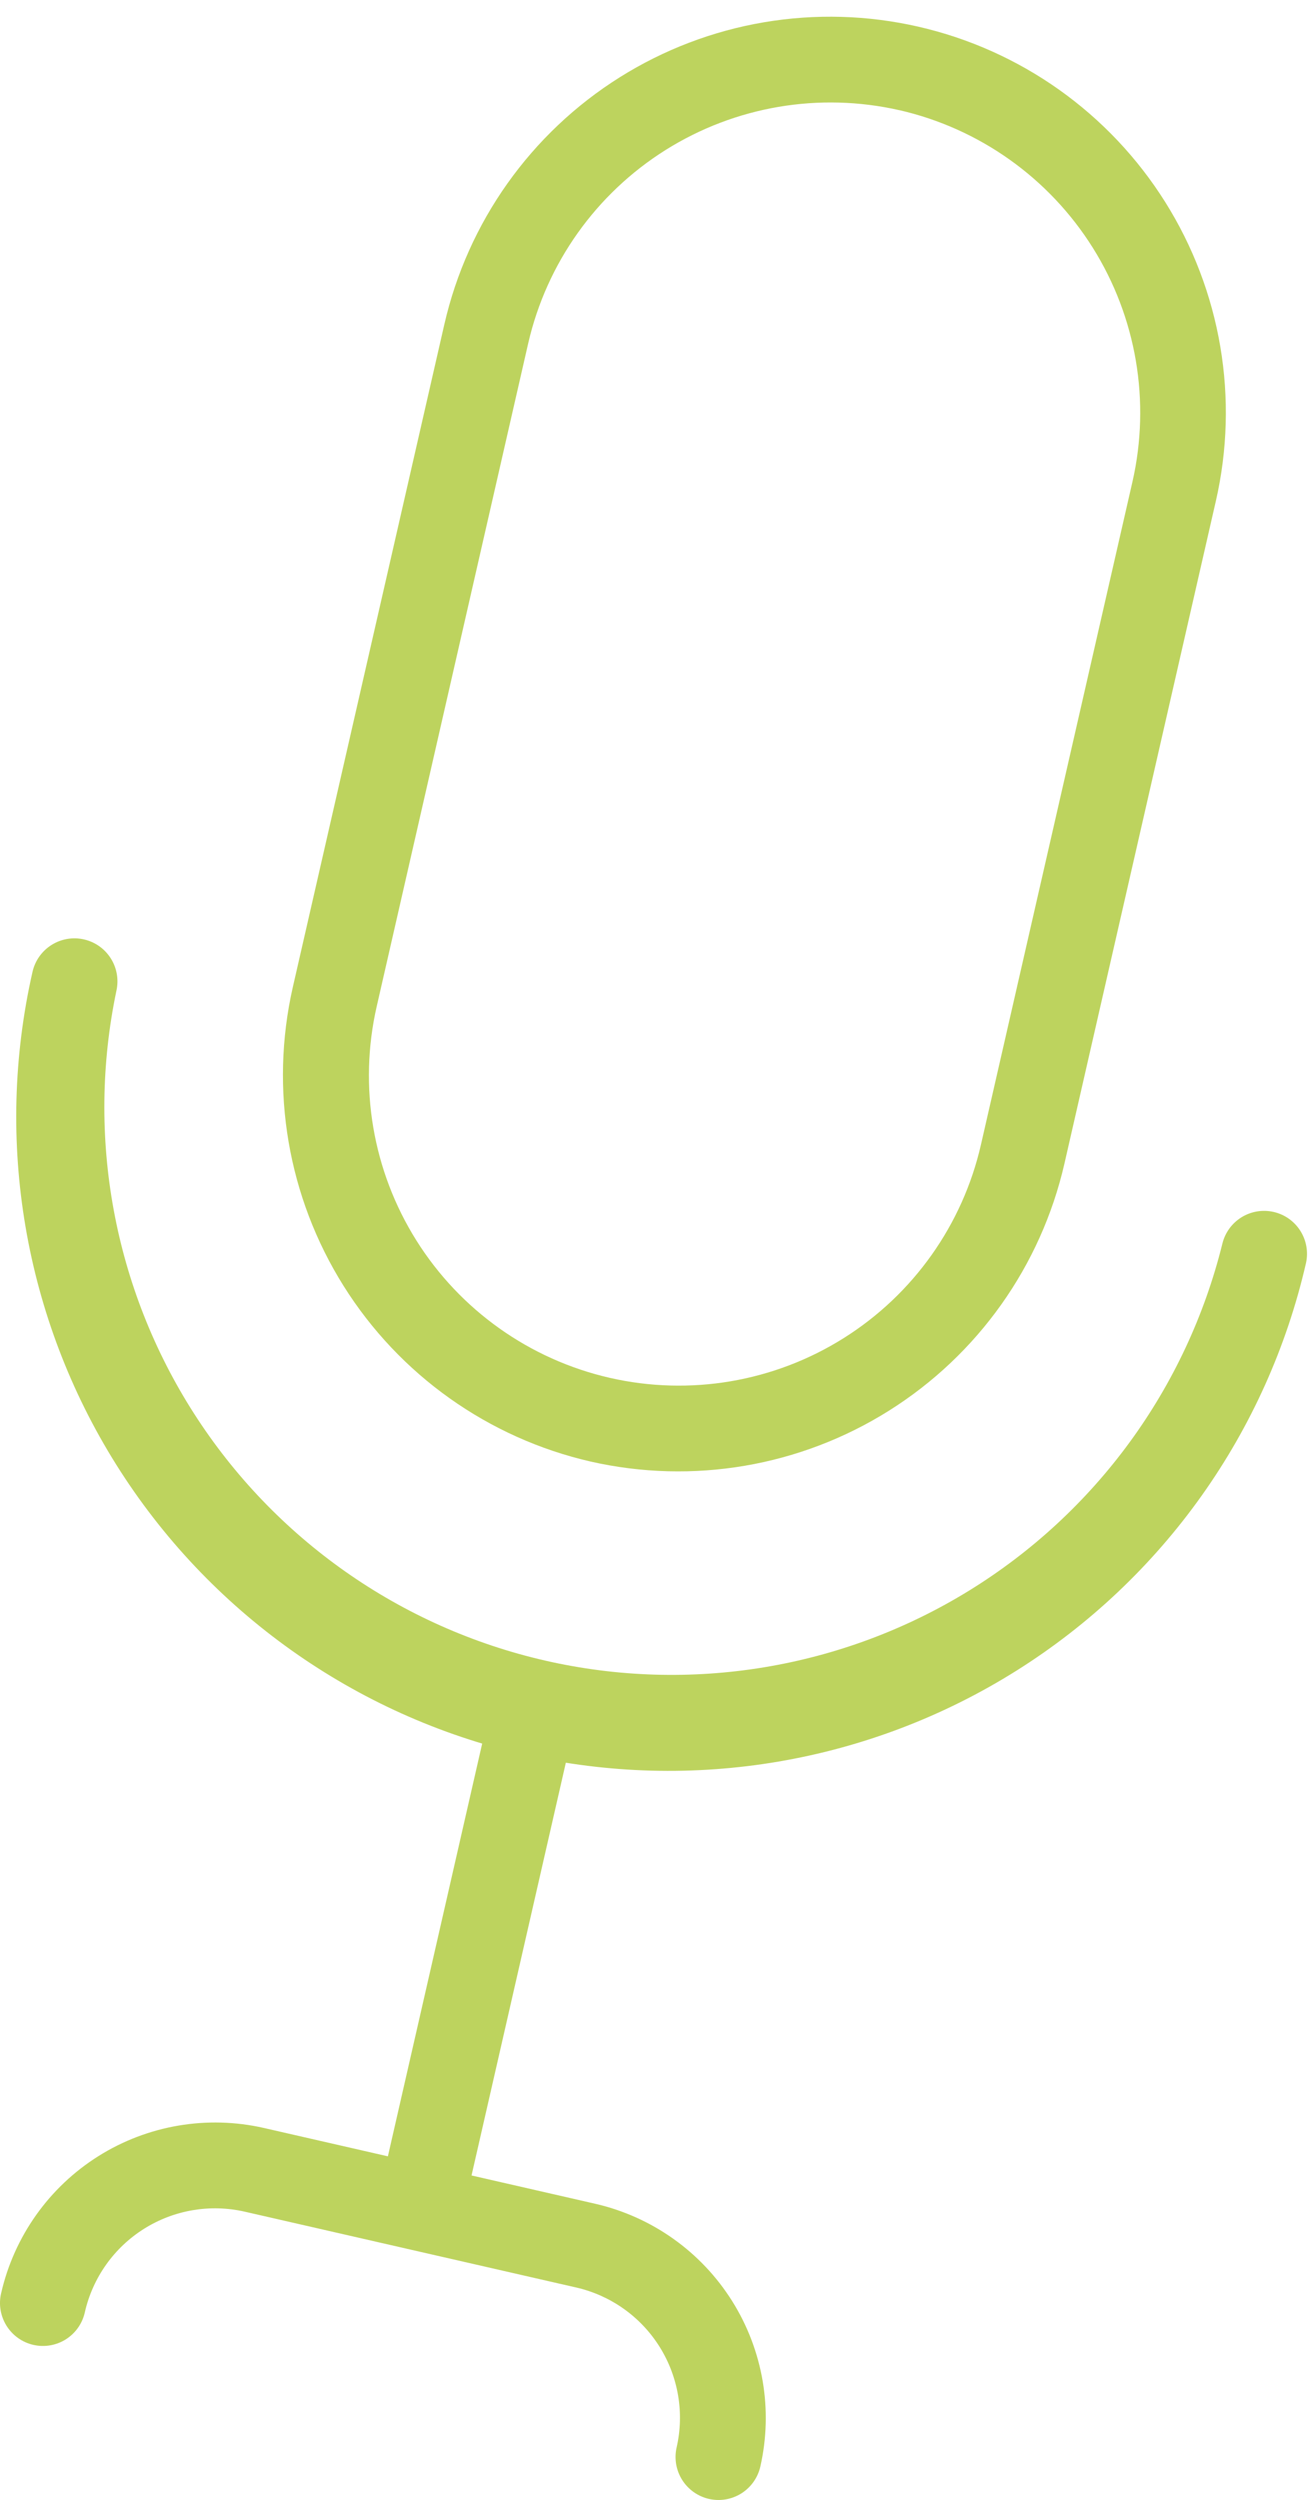 <svg width="70" height="133" viewBox="0 0 70 133" fill="none" xmlns="http://www.w3.org/2000/svg">
<path d="M27.877 93.343C18.893 91.278 11.095 85.735 6.193 77.928C1.292 70.121 -0.313 60.689 1.731 51.7C1.866 51.108 2.23 50.594 2.744 50.271C3.258 49.948 3.879 49.842 4.471 49.977C5.063 50.112 5.577 50.476 5.9 50.99C6.224 51.504 6.329 52.125 6.195 52.717C4.574 60.463 6.057 68.535 10.327 75.198C14.597 81.861 21.311 86.582 29.026 88.345C36.74 90.108 44.839 88.772 51.579 84.626C58.319 80.479 63.162 73.853 65.067 66.172C65.207 65.586 65.572 65.08 66.084 64.762C66.595 64.444 67.211 64.341 67.798 64.475C68.385 64.609 68.895 64.969 69.218 65.477C69.541 65.985 69.65 66.6 69.522 67.189C67.46 76.175 61.917 83.976 54.109 88.879C46.301 93.783 36.867 95.388 27.877 93.343Z" fill="#BDD35E"/>
<path d="M31.441 77.755C25.995 76.507 21.267 73.149 18.294 68.418C15.322 63.687 14.348 57.97 15.586 52.522L23.653 17.259C24.898 11.813 28.256 7.084 32.987 4.114C35.33 2.643 37.94 1.647 40.667 1.185C43.395 0.723 46.187 0.802 48.883 1.419C51.58 2.035 54.129 3.177 56.385 4.778C58.64 6.38 60.558 8.41 62.029 10.753C63.5 13.096 64.495 15.706 64.958 18.433C65.42 21.16 65.341 23.952 64.724 26.649L56.66 61.912C55.41 67.353 52.053 72.076 47.325 75.046C42.598 78.016 36.886 78.991 31.441 77.755ZM47.878 5.863C43.612 4.893 39.137 5.654 35.432 7.979C31.727 10.305 29.097 14.005 28.117 18.268L20.053 53.542C19.078 57.807 19.837 62.285 22.164 65.991C24.49 69.696 28.194 72.326 32.459 73.301C36.724 74.276 41.203 73.517 44.908 71.19C48.614 68.864 51.243 65.16 52.218 60.895L60.282 25.632C61.256 21.366 60.497 16.887 58.171 13.18C55.845 9.473 52.143 6.84 47.878 5.861V5.863Z" fill="#BDD35E"/>
<path d="M37.736 132.942C37.146 132.806 36.634 132.442 36.312 131.93C35.99 131.418 35.884 130.799 36.017 130.208C36.437 128.371 36.11 126.442 35.109 124.846C34.107 123.25 32.513 122.117 30.676 121.696L13.028 117.661C11.191 117.242 9.262 117.569 7.667 118.572C6.071 119.574 4.939 121.168 4.518 123.005C4.454 123.3 4.332 123.58 4.159 123.828C3.986 124.076 3.766 124.286 3.511 124.449C3.256 124.611 2.972 124.72 2.674 124.772C2.376 124.823 2.071 124.815 1.777 124.748C1.482 124.681 1.204 124.556 0.958 124.38C0.712 124.205 0.503 123.982 0.344 123.726C0.185 123.469 0.078 123.183 0.029 122.885C-0.019 122.587 -0.008 122.282 0.063 121.988C0.756 118.971 2.618 116.352 5.239 114.706C7.861 113.06 11.029 112.522 14.047 113.208L31.684 117.24C34.703 117.932 37.325 119.793 38.973 122.416C40.62 125.038 41.16 128.208 40.473 131.228C40.406 131.52 40.282 131.796 40.108 132.04C39.934 132.285 39.714 132.492 39.459 132.652C39.205 132.811 38.922 132.918 38.627 132.968C38.331 133.018 38.029 133.009 37.736 132.942Z" fill="#BDD35E"/>
<path d="M22.09 118.654C21.5 118.519 20.987 118.156 20.665 117.643C20.343 117.13 20.238 116.511 20.373 115.921L26.004 91.286C26.063 90.986 26.182 90.7 26.353 90.446C26.524 90.192 26.745 89.976 27.002 89.809C27.259 89.642 27.546 89.528 27.848 89.475C28.149 89.421 28.458 89.429 28.757 89.498C29.055 89.566 29.337 89.694 29.585 89.873C29.834 90.052 30.043 90.28 30.202 90.541C30.36 90.803 30.465 91.095 30.509 91.398C30.552 91.701 30.535 92.01 30.457 92.306L24.826 116.938C24.691 117.528 24.326 118.04 23.813 118.362C23.3 118.684 22.68 118.789 22.09 118.654Z" fill="#BDD35E"/>
</svg>
